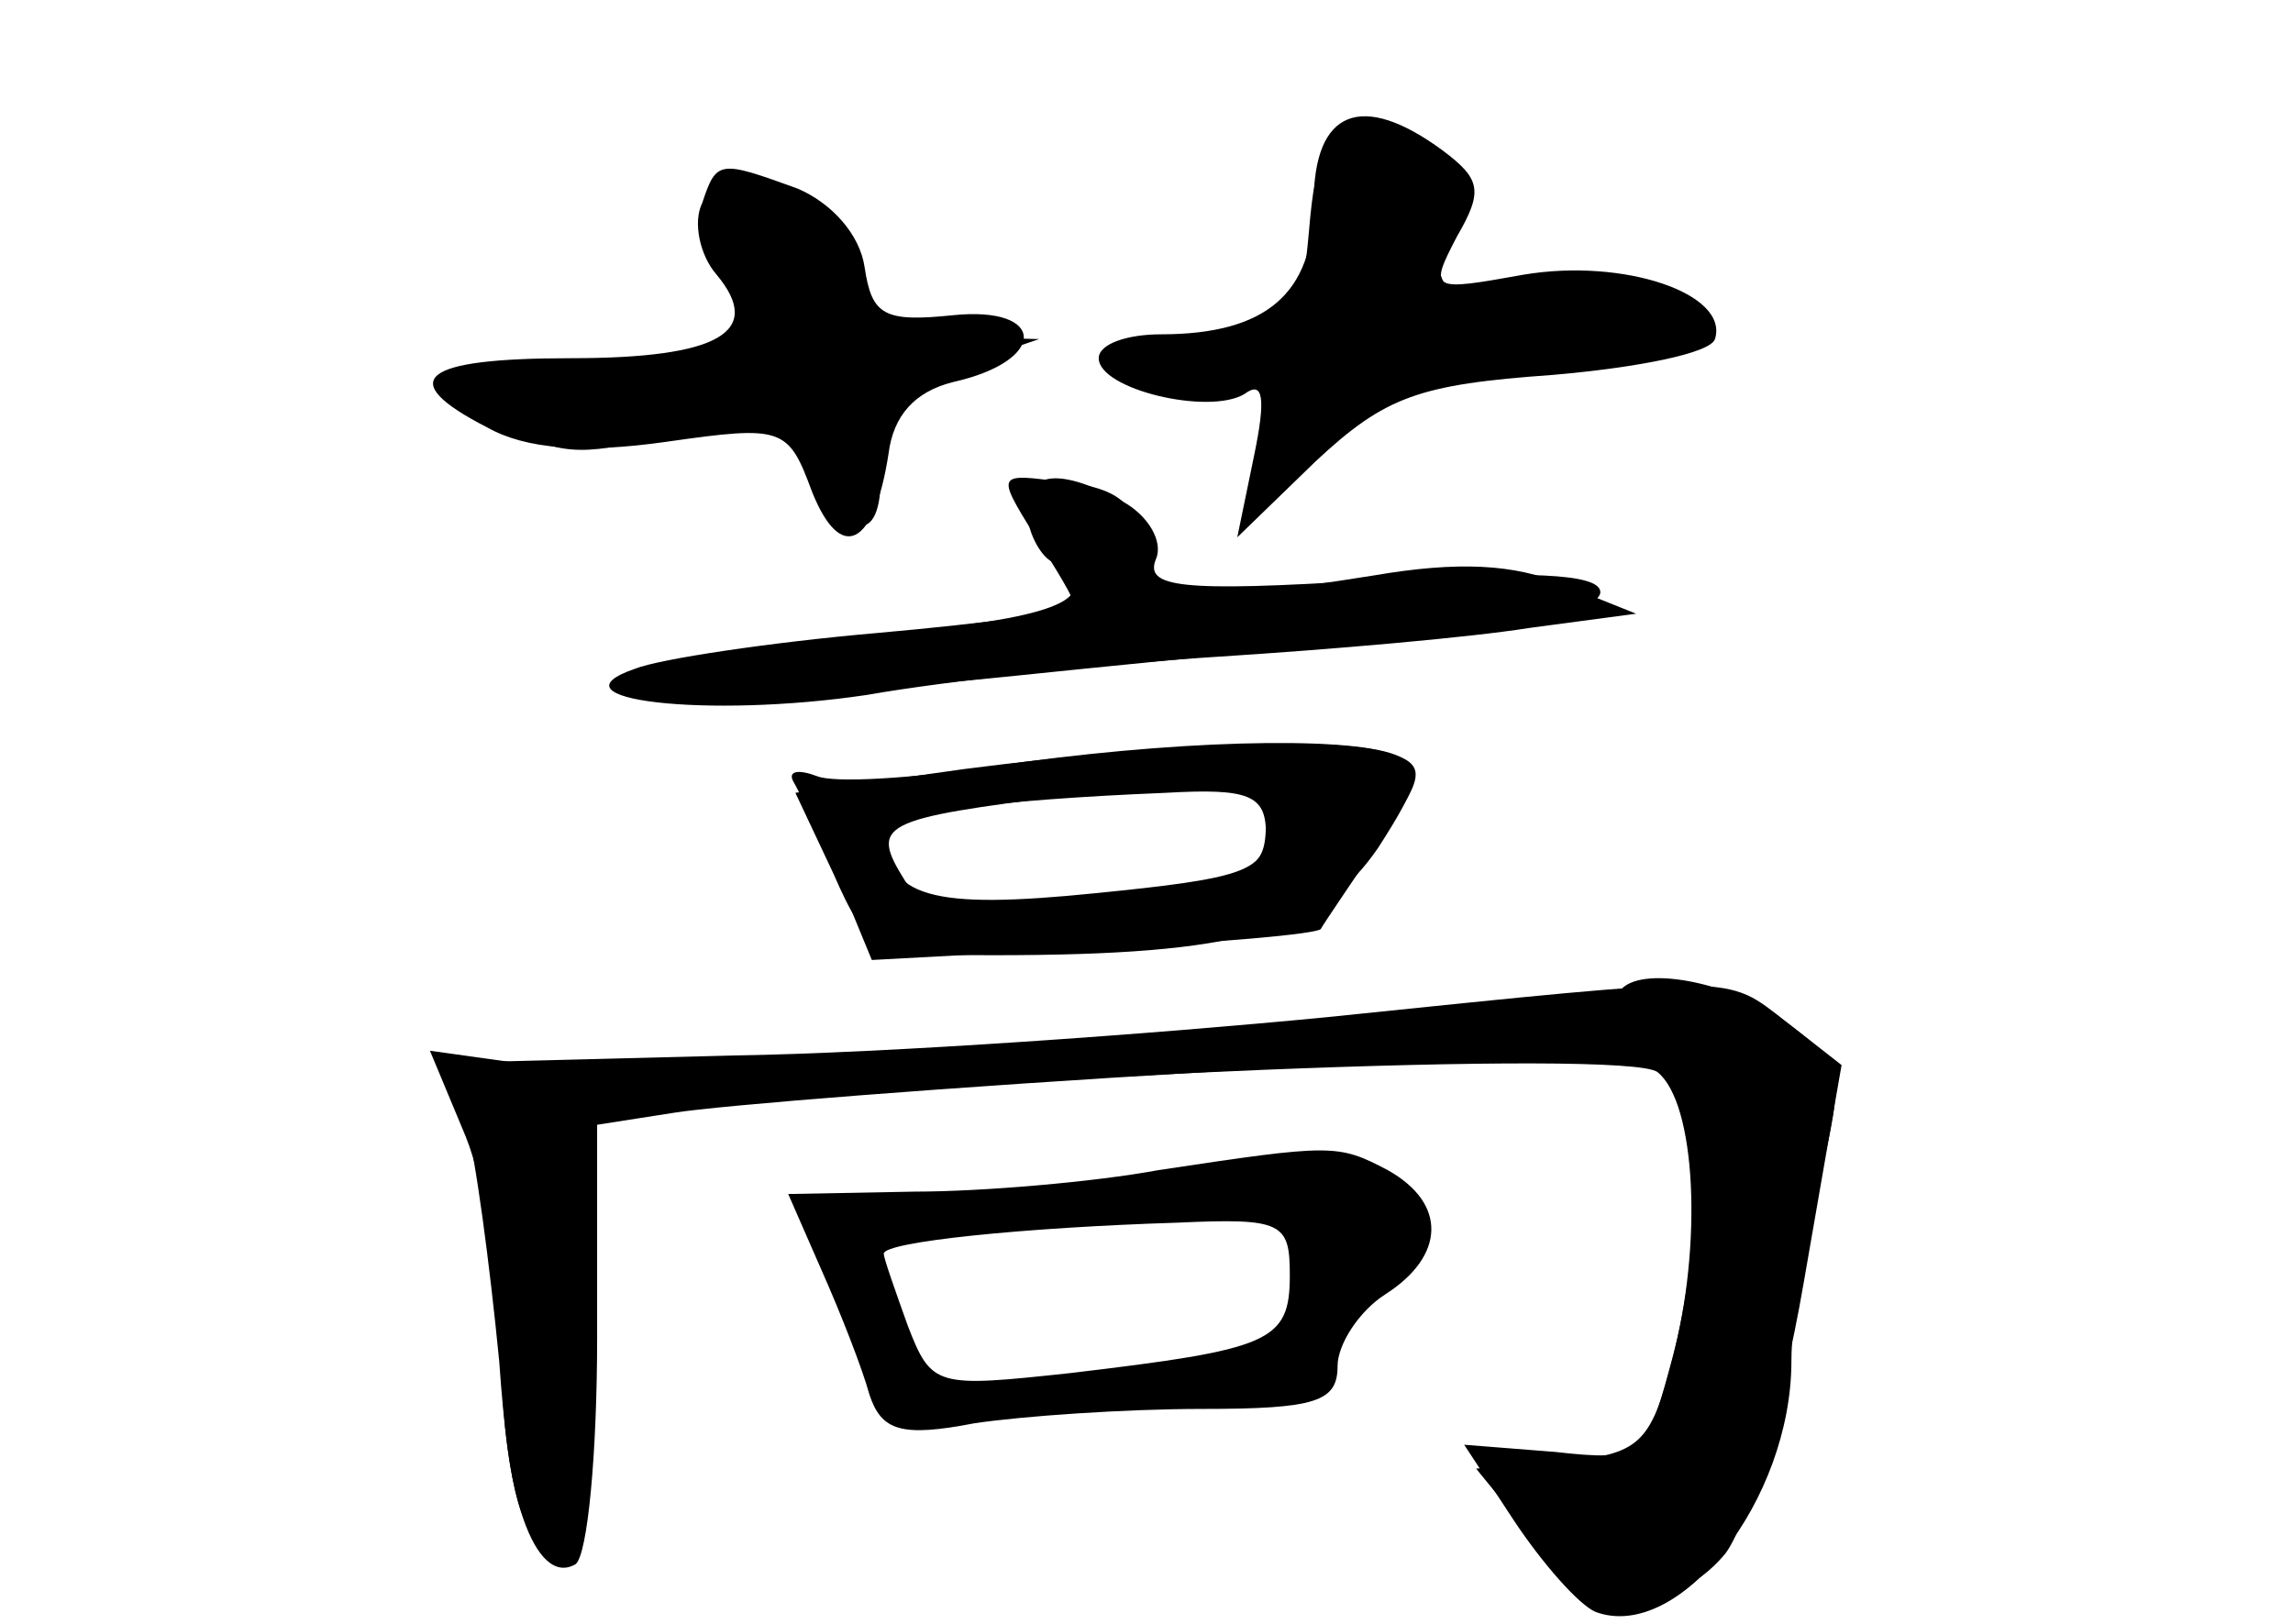 <?xml version="1.0" standalone="no"?>
<!DOCTYPE svg PUBLIC "-//W3C//DTD SVG 20010904//EN"
 "http://www.w3.org/TR/2001/REC-SVG-20010904/DTD/svg10.dtd">
<svg version="1.0" xmlns="http://www.w3.org/2000/svg"
 width="96pt" height="68pt" viewBox="0 0 96 68"
 preserveAspectRatio="xMidYMid meet">
<g transform="translate(0,68) scale(0.1,-0.1)" fill="#000000" stroke="none">
<g id="part-0" class="char-part">
  <path d="M550 595 c0 -38 -20 -55 -64 -55 -14 0 -26 -4 -26 -10 0 -13 46 -24
61 -15 8 6 9 -2 4 -26 l-7 -34 33 32 c29 27 43 32 99 36 35 3 66 9 68 15 6 19
-38 34 -80 27 -39 -7 -40 -7 -28 16 11 19 10 24 -6 36 -34 25 -54 17 -54 -22z"/>
  <path d="M294 595 c-4 -8 -1 -22 6 -30 20 -24 1 -35 -61 -35 -63 0 -74 -9 -35
-29 16 -9 40 -11 75 -6 49 7 51 6 61 -21 12 -30 26 -23 32 16 2 16 11 26 27
30 40 9 39 32 0 28 -29 -3 -34 0 -37 20 -2 14 -14 27 -28 33 -33 12 -34 12
-40 -6z"/>
  <path d="M430 466 c0 -8 5 -18 10 -21 23 -14 6 -23 -57 -29 -98 -10 -129 -17
-112 -26 8 -4 77 -1 154 7 77 8 164 16 193 19 28 3 52 10 52 16 0 8 -31 9 -96
5 -80 -5 -95 -3 -90 9 3 7 -3 18 -14 24 -26 14 -40 13 -40 -4z"/>
  <path d="M415 359 c-33 -5 -66 -7 -73 -4 -8 3 -12 2 -10 -2 3 -5 11 -23 19
-41 l14 -34 93 5 c51 2 94 6 95 8 1 2 12 18 24 36 19 27 20 32 7 37 -21 8 -95
6 -169 -5z m115 -23 c0 -22 -5 -24 -71 -31 -55 -6 -73 -4 -80 6 -15 24 -11 26
69 36 42 6 78 11 80 12 1 0 2 -10 2 -23z"/>
  <path d="M555 254 c-72 -7 -183 -15 -248 -16 l-118 -3 6 -25 c4 -14 10 -59 14
-100 4 -57 10 -75 21 -75 12 0 15 16 15 87 l0 88 40 5 c117 14 397 26 409 16
16 -13 19 -72 6 -121 -9 -35 -14 -39 -46 -42 l-36 -3 22 -27 c25 -33 59 -36
82 -9 9 11 24 61 33 113 l16 92 -23 18 c-26 20 -18 20 -193 2z"/>
  <path d="M485 190 c-27 -5 -74 -9 -102 -9 l-53 -1 14 -32 c8 -18 17 -41 20
-52 5 -15 13 -18 44 -12 20 3 63 6 95 6 48 0 57 3 57 18 0 9 9 23 20 30 25 16
26 38 1 52 -21 11 -23 11 -96 0z m55 -44 c0 -28 -8 -31 -92 -41 -56 -6 -58 -6
-68 20 -5 14 -10 28 -10 30 0 5 59 11 123 13 44 2 47 0 47 -22z"/>
</g>
<g id="part-1" class="char-part">
  <path d="M548 583 c-3 -34 -6 -38 -33 -41 -46 -5 -55 -22 -12 -22 35 0 36 -1
27 -26 -12 -30 4 -24 33 13 16 20 28 23 84 23 47 0 64 3 60 13 -2 7 -23 12
-55 12 -51 0 -51 0 -49 30 2 26 -2 30 -25 33 -24 3 -27 0 -30 -35z"/>
  <path d="M305 569 c9 -17 14 -33 12 -35 -3 -3 -32 -6 -66 -7 -33 -1 -61 -4
-61 -7 0 -4 11 -13 25 -20 20 -11 32 -11 67 -1 37 12 43 11 55 -5 7 -10 13
-21 13 -26 0 -4 5 -8 11 -8 6 0 9 12 7 27 -3 22 2 28 32 39 l35 12 -37 1 c-30
1 -38 5 -38 19 0 25 -19 42 -47 42 -23 0 -23 -1 -8 -31z"/>
</g>
<g id="part-2" class="char-part">
  <path d="M433 456 c9 -14 17 -27 17 -30 0 -2 -37 -7 -82 -11 -46 -4 -92 -11
-102 -15 -38 -13 30 -21 97 -11 34 6 100 13 147 16 47 3 105 8 130 12 l45 6
-30 12 c-21 9 -45 10 -80 4 -82 -13 -93 -11 -97 14 -2 16 -11 23 -32 25 -29 4
-29 4 -13 -22z"/>
</g>
<g id="part-3" class="char-part">
  <path d="M404 358 l-71 -10 16 -34 c14 -32 18 -34 67 -34 103 0 137 10 161 45
18 28 19 34 6 39 -20 8 -93 5 -179 -6z m126 -27 c0 -16 -11 -19 -71 -25 -69
-7 -88 -2 -89 26 0 7 45 13 118 16 35 2 42 -1 42 -17z"/>
</g>
<g id="part-4" class="char-part">
  <path d="M679 266 c-9 -9 -416 -38 -456 -32 l-43 6 15 -36 c8 -20 15 -61 15
-91 0 -57 14 -98 31 -88 5 4 9 46 9 95 l0 89 32 5 c18 3 118 11 222 17 158 10
190 9 197 -2 12 -19 11 -76 -2 -122 -10 -37 -12 -39 -48 -35 l-38 3 21 -32
c12 -18 27 -35 34 -38 35 -13 82 47 82 105 0 17 5 52 12 77 10 43 10 47 -13
64 -22 17 -60 25 -70 15z"/>
</g>
</g>
</svg>